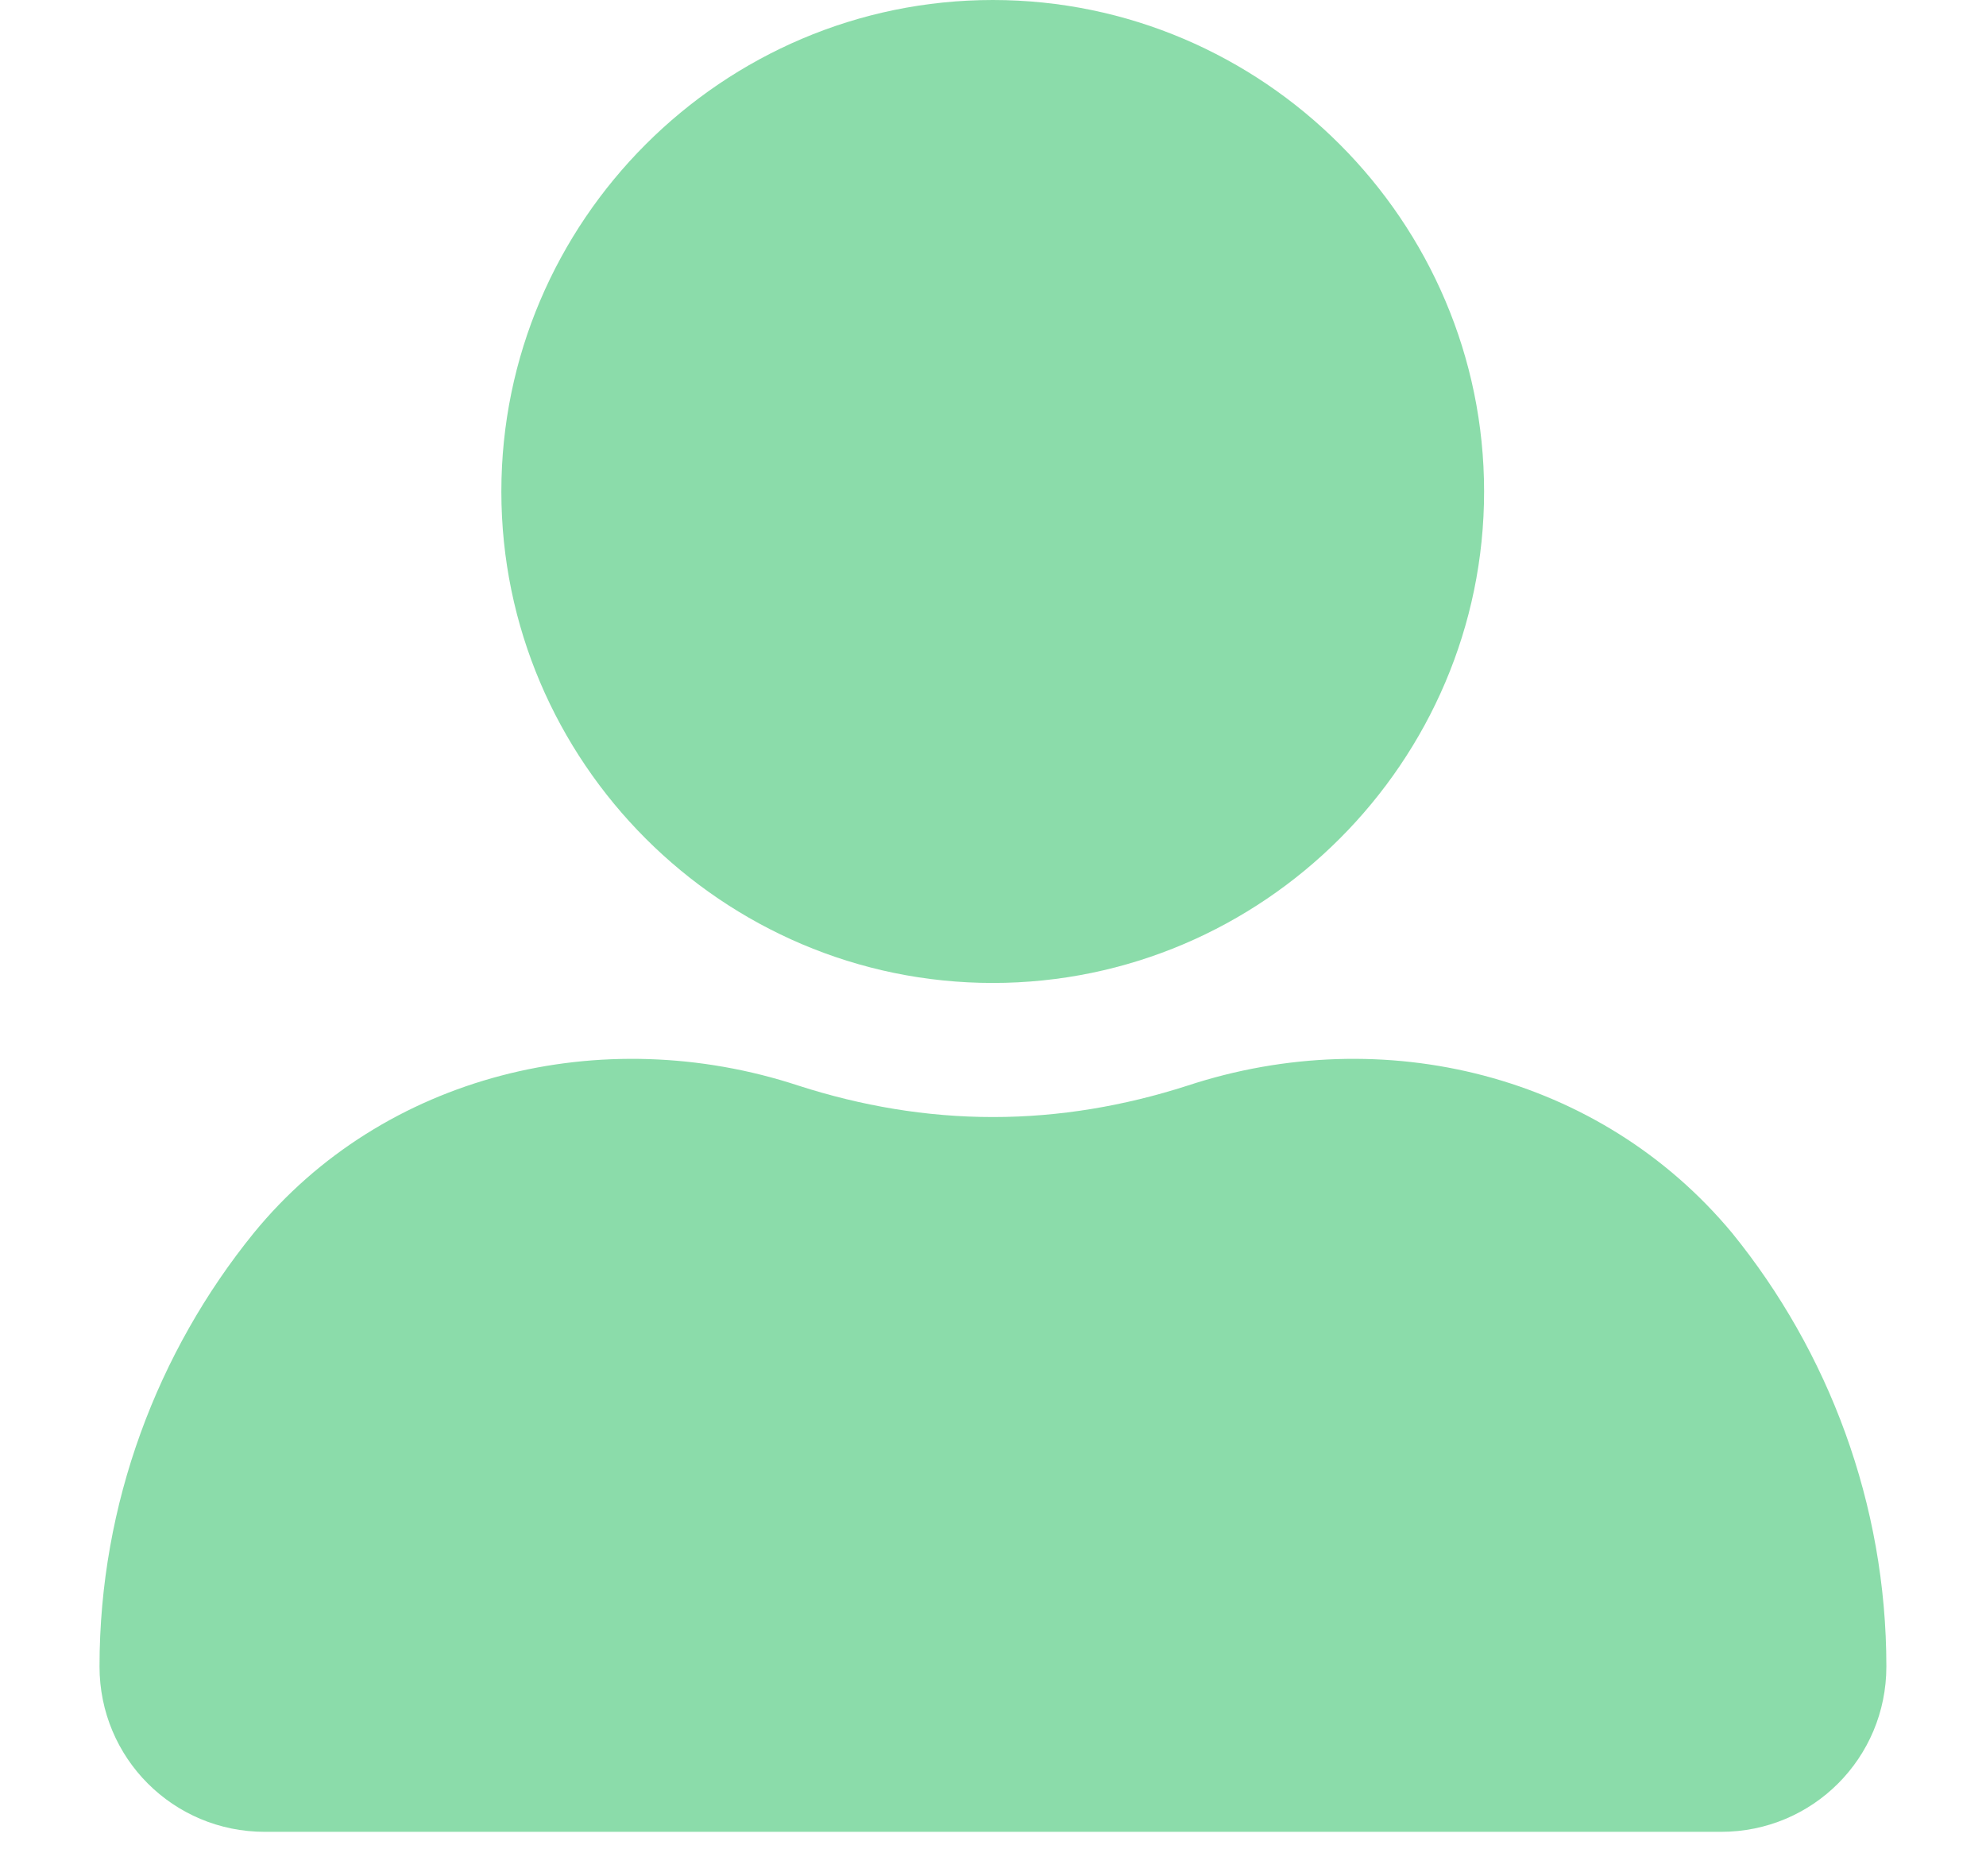 <svg width="18" height="17" viewBox="0 0 18 17" fill="none" xmlns="http://www.w3.org/2000/svg">
<path d="M13.451 4.454C13.451 2.004 11.447 0 8.998 0C6.548 0 4.544 2.004 4.544 4.454C4.544 6.903 6.548 8.907 8.998 8.907C11.447 8.907 13.451 6.903 13.451 4.454Z" fill="#18BA57" fill-opacity="0.5"/>
<path d="M10.761 9.838C10.194 10.02 9.607 10.122 9 10.122C8.392 10.122 7.805 10.02 7.239 9.838C5.457 9.251 3.473 9.737 2.299 11.174C1.429 12.247 0.902 13.624 0.902 15.101C0.902 15.931 1.57 16.599 2.4 16.599H15.599C16.429 16.599 17.097 15.931 17.097 15.101C17.097 13.624 16.571 12.247 15.7 11.174C14.506 9.737 12.542 9.251 10.761 9.838Z" fill="#18BA57" fill-opacity="0.5"/>
</svg>

